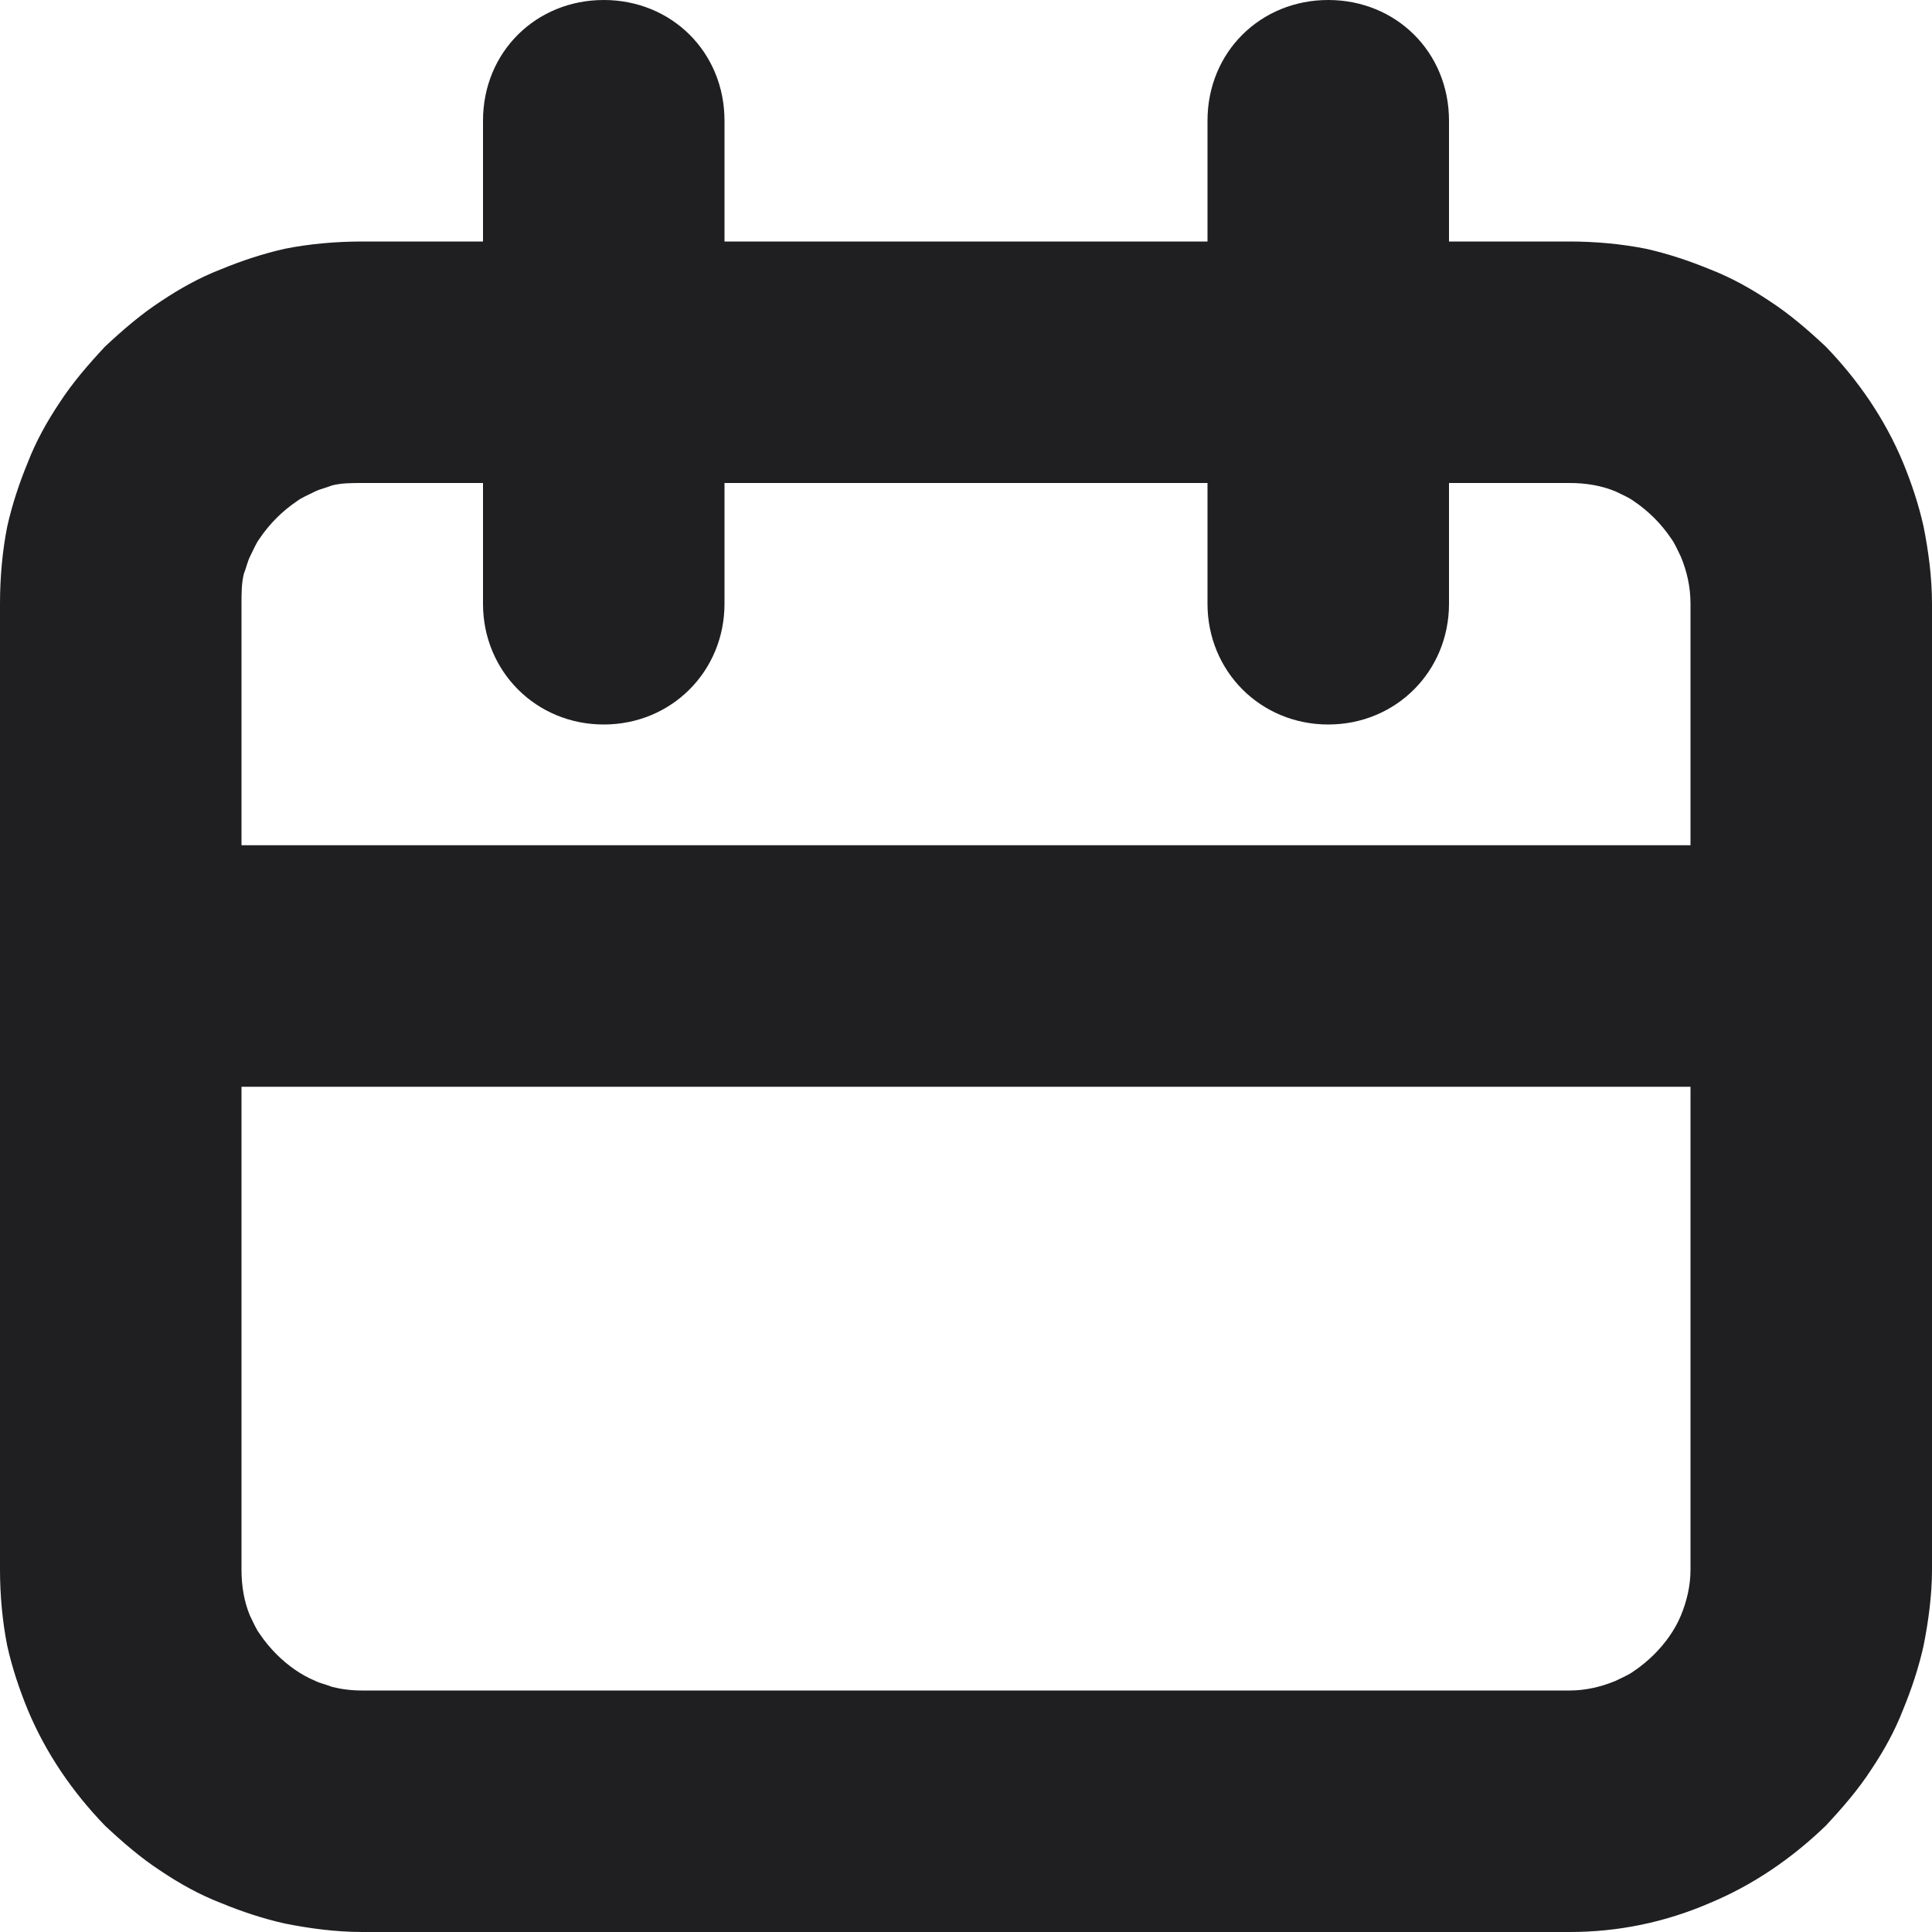 <svg width="16" height="16" viewBox="0 0 16 16" fill="none" xmlns="http://www.w3.org/2000/svg">
<path fill-rule="evenodd" clip-rule="evenodd" d="M6 1V2H10V1C10 0.43 10.44 0 11 0C11.56 0 12 0.43 12 1V2H13C13.21 2 13.43 2.02 13.63 2.06C13.81 2.1 13.99 2.16 14.16 2.23C14.34 2.3 14.5 2.39 14.65 2.49C14.82 2.6 14.97 2.73 15.12 2.87C15.39 3.15 15.61 3.47 15.76 3.83C15.83 4 15.89 4.18 15.93 4.36C15.97 4.56 16 4.78 16 5V13C16 13.21 15.97 13.43 15.93 13.63C15.89 13.81 15.83 13.99 15.76 14.16C15.69 14.34 15.6 14.5 15.5 14.65C15.39 14.82 15.26 14.97 15.12 15.12C14.84 15.39 14.52 15.61 14.16 15.76C13.79 15.92 13.4 16 13 16H3C2.78 16 2.56 15.97 2.36 15.93C2.18 15.89 2 15.83 1.83 15.76C1.65 15.69 1.49 15.6 1.34 15.5C1.17 15.39 1.02 15.26 0.87 15.12C0.6 14.84 0.38 14.52 0.23 14.16C0.16 13.99 0.1 13.81 0.06 13.63C0.02 13.43 0 13.21 0 13V5C0 4.78 0.02 4.56 0.06 4.36C0.1 4.18 0.16 4 0.23 3.83C0.3 3.65 0.39 3.49 0.49 3.34C0.6 3.17 0.73 3.02 0.87 2.87C1.02 2.73 1.17 2.6 1.34 2.49C1.49 2.39 1.65 2.3 1.83 2.23C2 2.16 2.18 2.1 2.36 2.06C2.56 2.02 2.78 2 3 2H4V1C4 0.43 4.44 0 5 0C5.56 0 6 0.43 6 1ZM10 4V5C10 5.56 10.44 6 11 6C11.56 6 12 5.56 12 5V4H13C13.13 4 13.26 4.02 13.38 4.07C13.44 4.1 13.49 4.12 13.53 4.15C13.59 4.19 13.65 4.24 13.7 4.29C13.75 4.34 13.8 4.4 13.84 4.46C13.87 4.5 13.89 4.55 13.92 4.61C13.97 4.73 14 4.86 14 5V7H2V5C2 4.91 2 4.83 2.02 4.75C2.04 4.7 2.05 4.65 2.07 4.61C2.1 4.55 2.12 4.5 2.15 4.46C2.19 4.4 2.24 4.34 2.29 4.29C2.34 4.24 2.4 4.19 2.46 4.15C2.5 4.12 2.55 4.1 2.61 4.07C2.65 4.05 2.7 4.04 2.75 4.02C2.83 4 2.91 4 3 4H4V5C4 5.56 4.44 6 5 6C5.56 6 6 5.56 6 5V4H10ZM2 9V13C2 13.13 2.02 13.26 2.07 13.38C2.1 13.44 2.12 13.49 2.15 13.53C2.19 13.59 2.24 13.65 2.29 13.7C2.38 13.79 2.49 13.87 2.61 13.92C2.65 13.94 2.7 13.95 2.75 13.97C2.83 13.99 2.91 14 3 14H13C13.13 14 13.26 13.97 13.38 13.92C13.44 13.89 13.49 13.87 13.53 13.84C13.59 13.8 13.65 13.75 13.7 13.7C13.79 13.61 13.87 13.5 13.92 13.38C13.97 13.26 14 13.13 14 13V9H2Z" fill="#1F1F22"/>
</svg>
